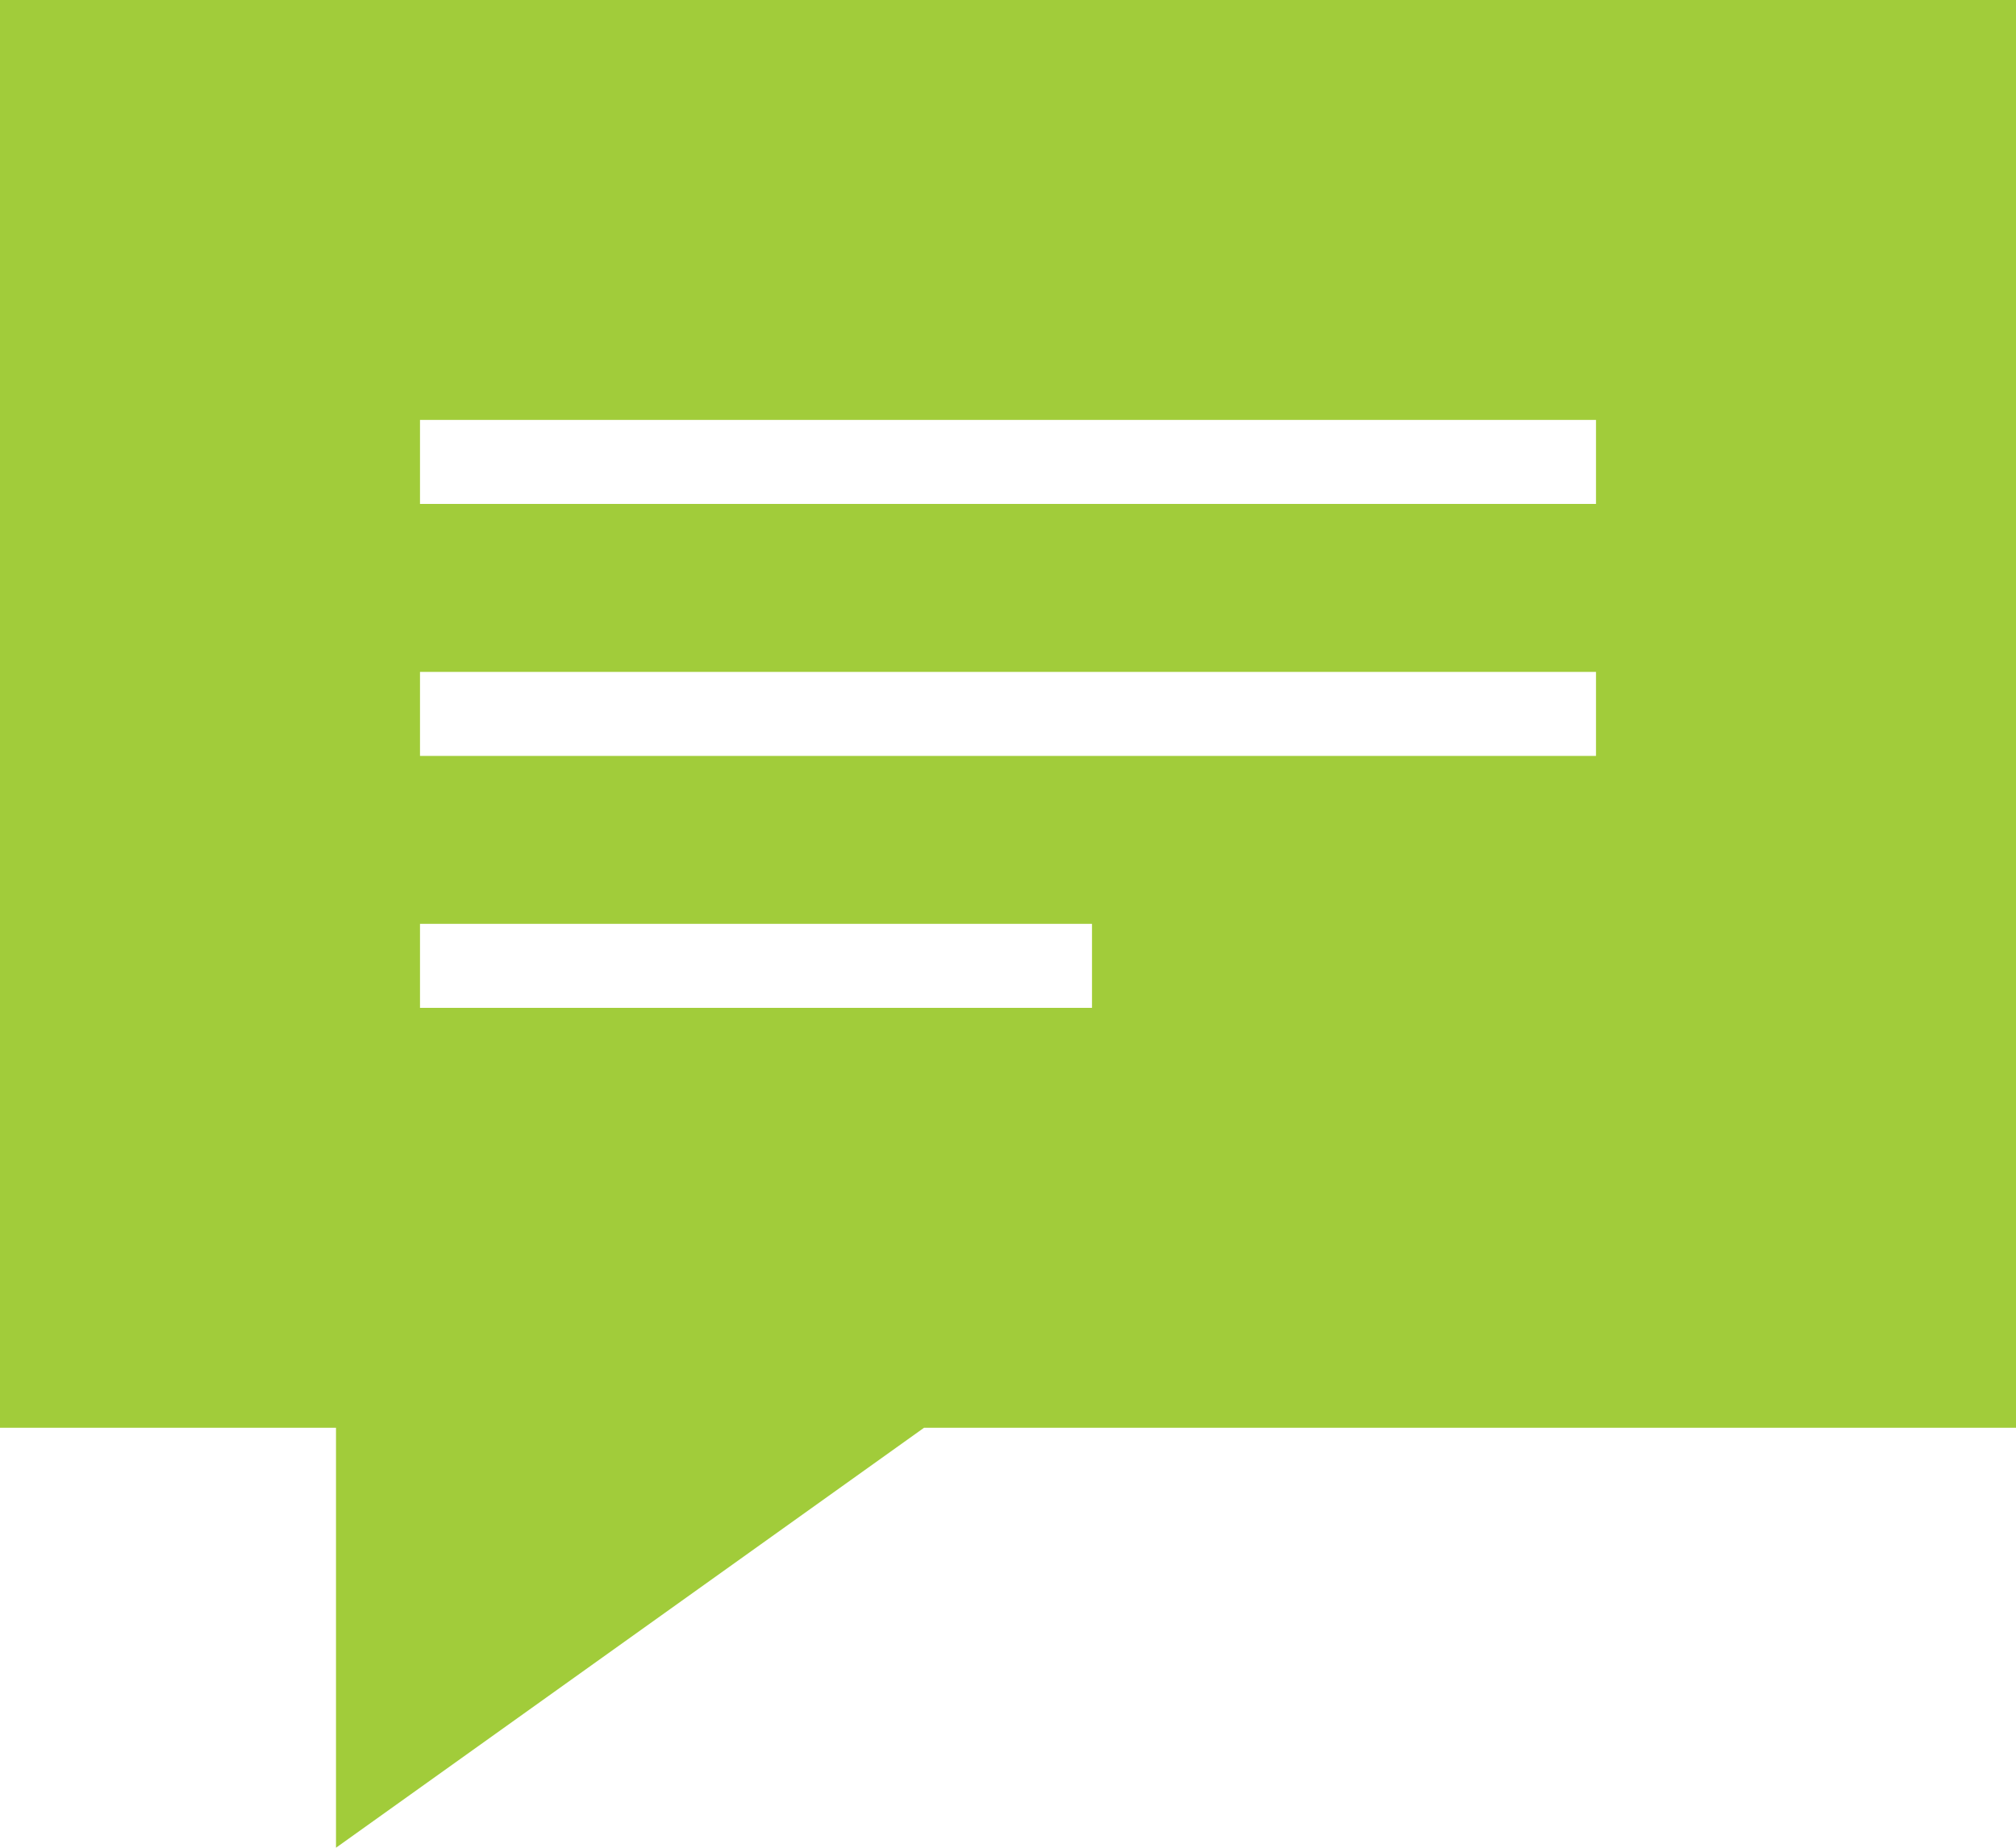<svg xmlns="http://www.w3.org/2000/svg" viewBox="0 0 24 22"><defs><style>.cls-1{fill:#a1cc3a;}</style></defs><title>icon-communicate-color</title><g id="Layer_2" data-name="Layer 2"><g id="Layer_1-2" data-name="Layer 1"><path class="cls-1" d="M0,0V17H4v5l7-5H24V0ZM13,12H5V11h8Zm6-3H5V8H19Zm0-3H5V5H19Z"/></g></g></svg>